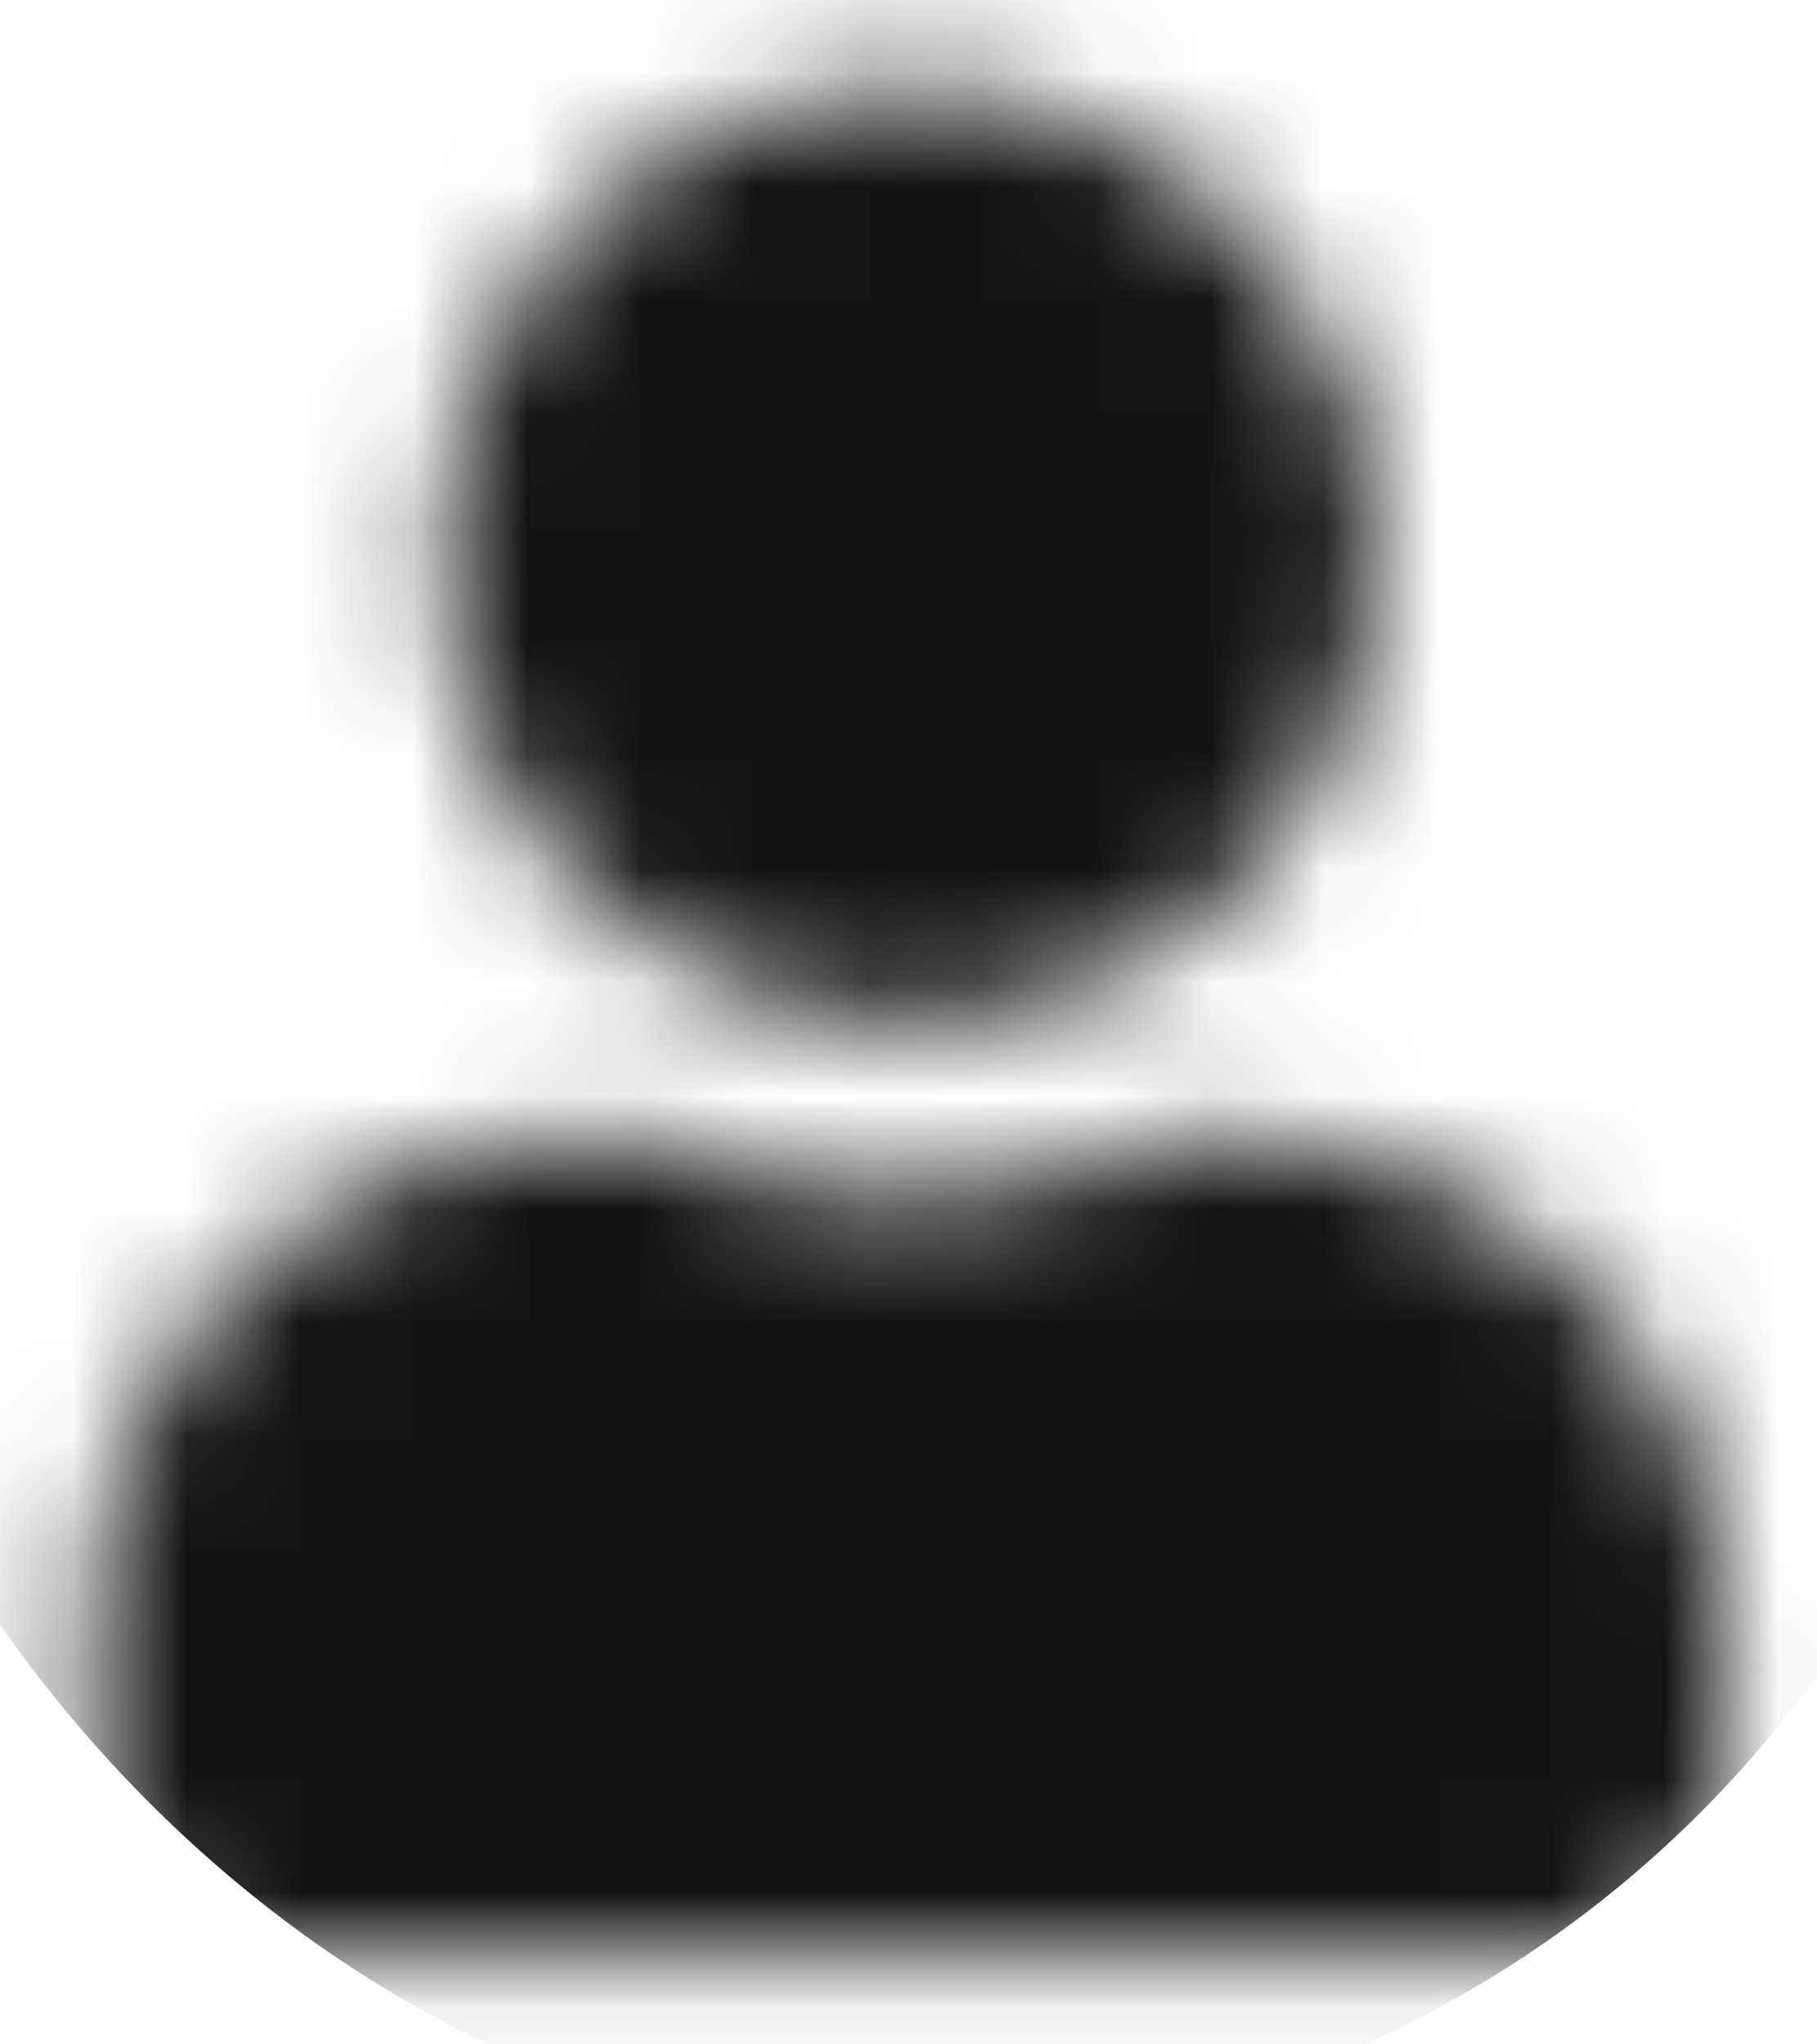 <?xml version="1.0" encoding="UTF-8"?>
<svg width="16px" height="18px" viewBox="0 0 16 18" version="1.1" xmlns="http://www.w3.org/2000/svg" xmlns:xlink="http://www.w3.org/1999/xlink">
    <!-- Generator: Sketch 61.2 (89653) - https://sketch.com -->
    <title>envelope-open</title>
    <desc>Created with Sketch.</desc>
    <defs>
        <path d="M9.853,9.853 C12.12,9.853 13.958,8.015 13.958,5.747 C13.958,3.48 12.12,1.642 9.853,1.642 C7.585,1.642 5.747,3.48 5.747,5.747 C5.747,8.015 7.585,9.853 9.853,9.853 Z M12.726,10.879 L12.191,10.879 C11.479,11.206 10.687,11.392 9.853,11.392 C9.019,11.392 8.23,11.206 7.515,10.879 L6.979,10.879 C4.599,10.879 2.668,12.81 2.668,15.19 L2.668,16.524 C2.668,17.374 3.358,18.063 4.208,18.063 L15.497,18.063 C16.347,18.063 17.037,17.374 17.037,16.524 L17.037,15.19 C17.037,12.81 15.106,10.879 12.726,10.879 Z" id="path-1"></path>
    </defs>
    <g id="Brisk---MVP---Prototype" stroke="none" stroke-width="1" fill="none" fill-rule="evenodd">
        <g id="-" transform="translate(-107, -86)">
            <g id="channel/connect_channel/SMS-Copy-3" transform="translate(80, 60)">
                <g id="channel/connect_channel/SMS">
                    <g id="connect_channel_template">
                        <g id="card/template_card">
                            <g id="channel/facebook_messenger" transform="translate(15, 15)">
                                <g id="user" transform="translate(10.147, 10.147)">
                                    <mask id="mask-2" fill="white">
                                        <use xlink:href="#path-1"></use>
                                    </mask>
                                    <g fill-rule="nonzero"></g>
                                    <g id="brand/primary" mask="url(#mask-2)" fill="#111112" fill-opacity="0.99" fill-rule="evenodd">
                                        <rect id="Rectangle" x="0" y="0" width="19.705" height="19.705" rx="9.853"></rect>
                                    </g>
                                </g>
                            </g>
                        </g>
                    </g>
                </g>
            </g>
        </g>
    </g>
</svg>